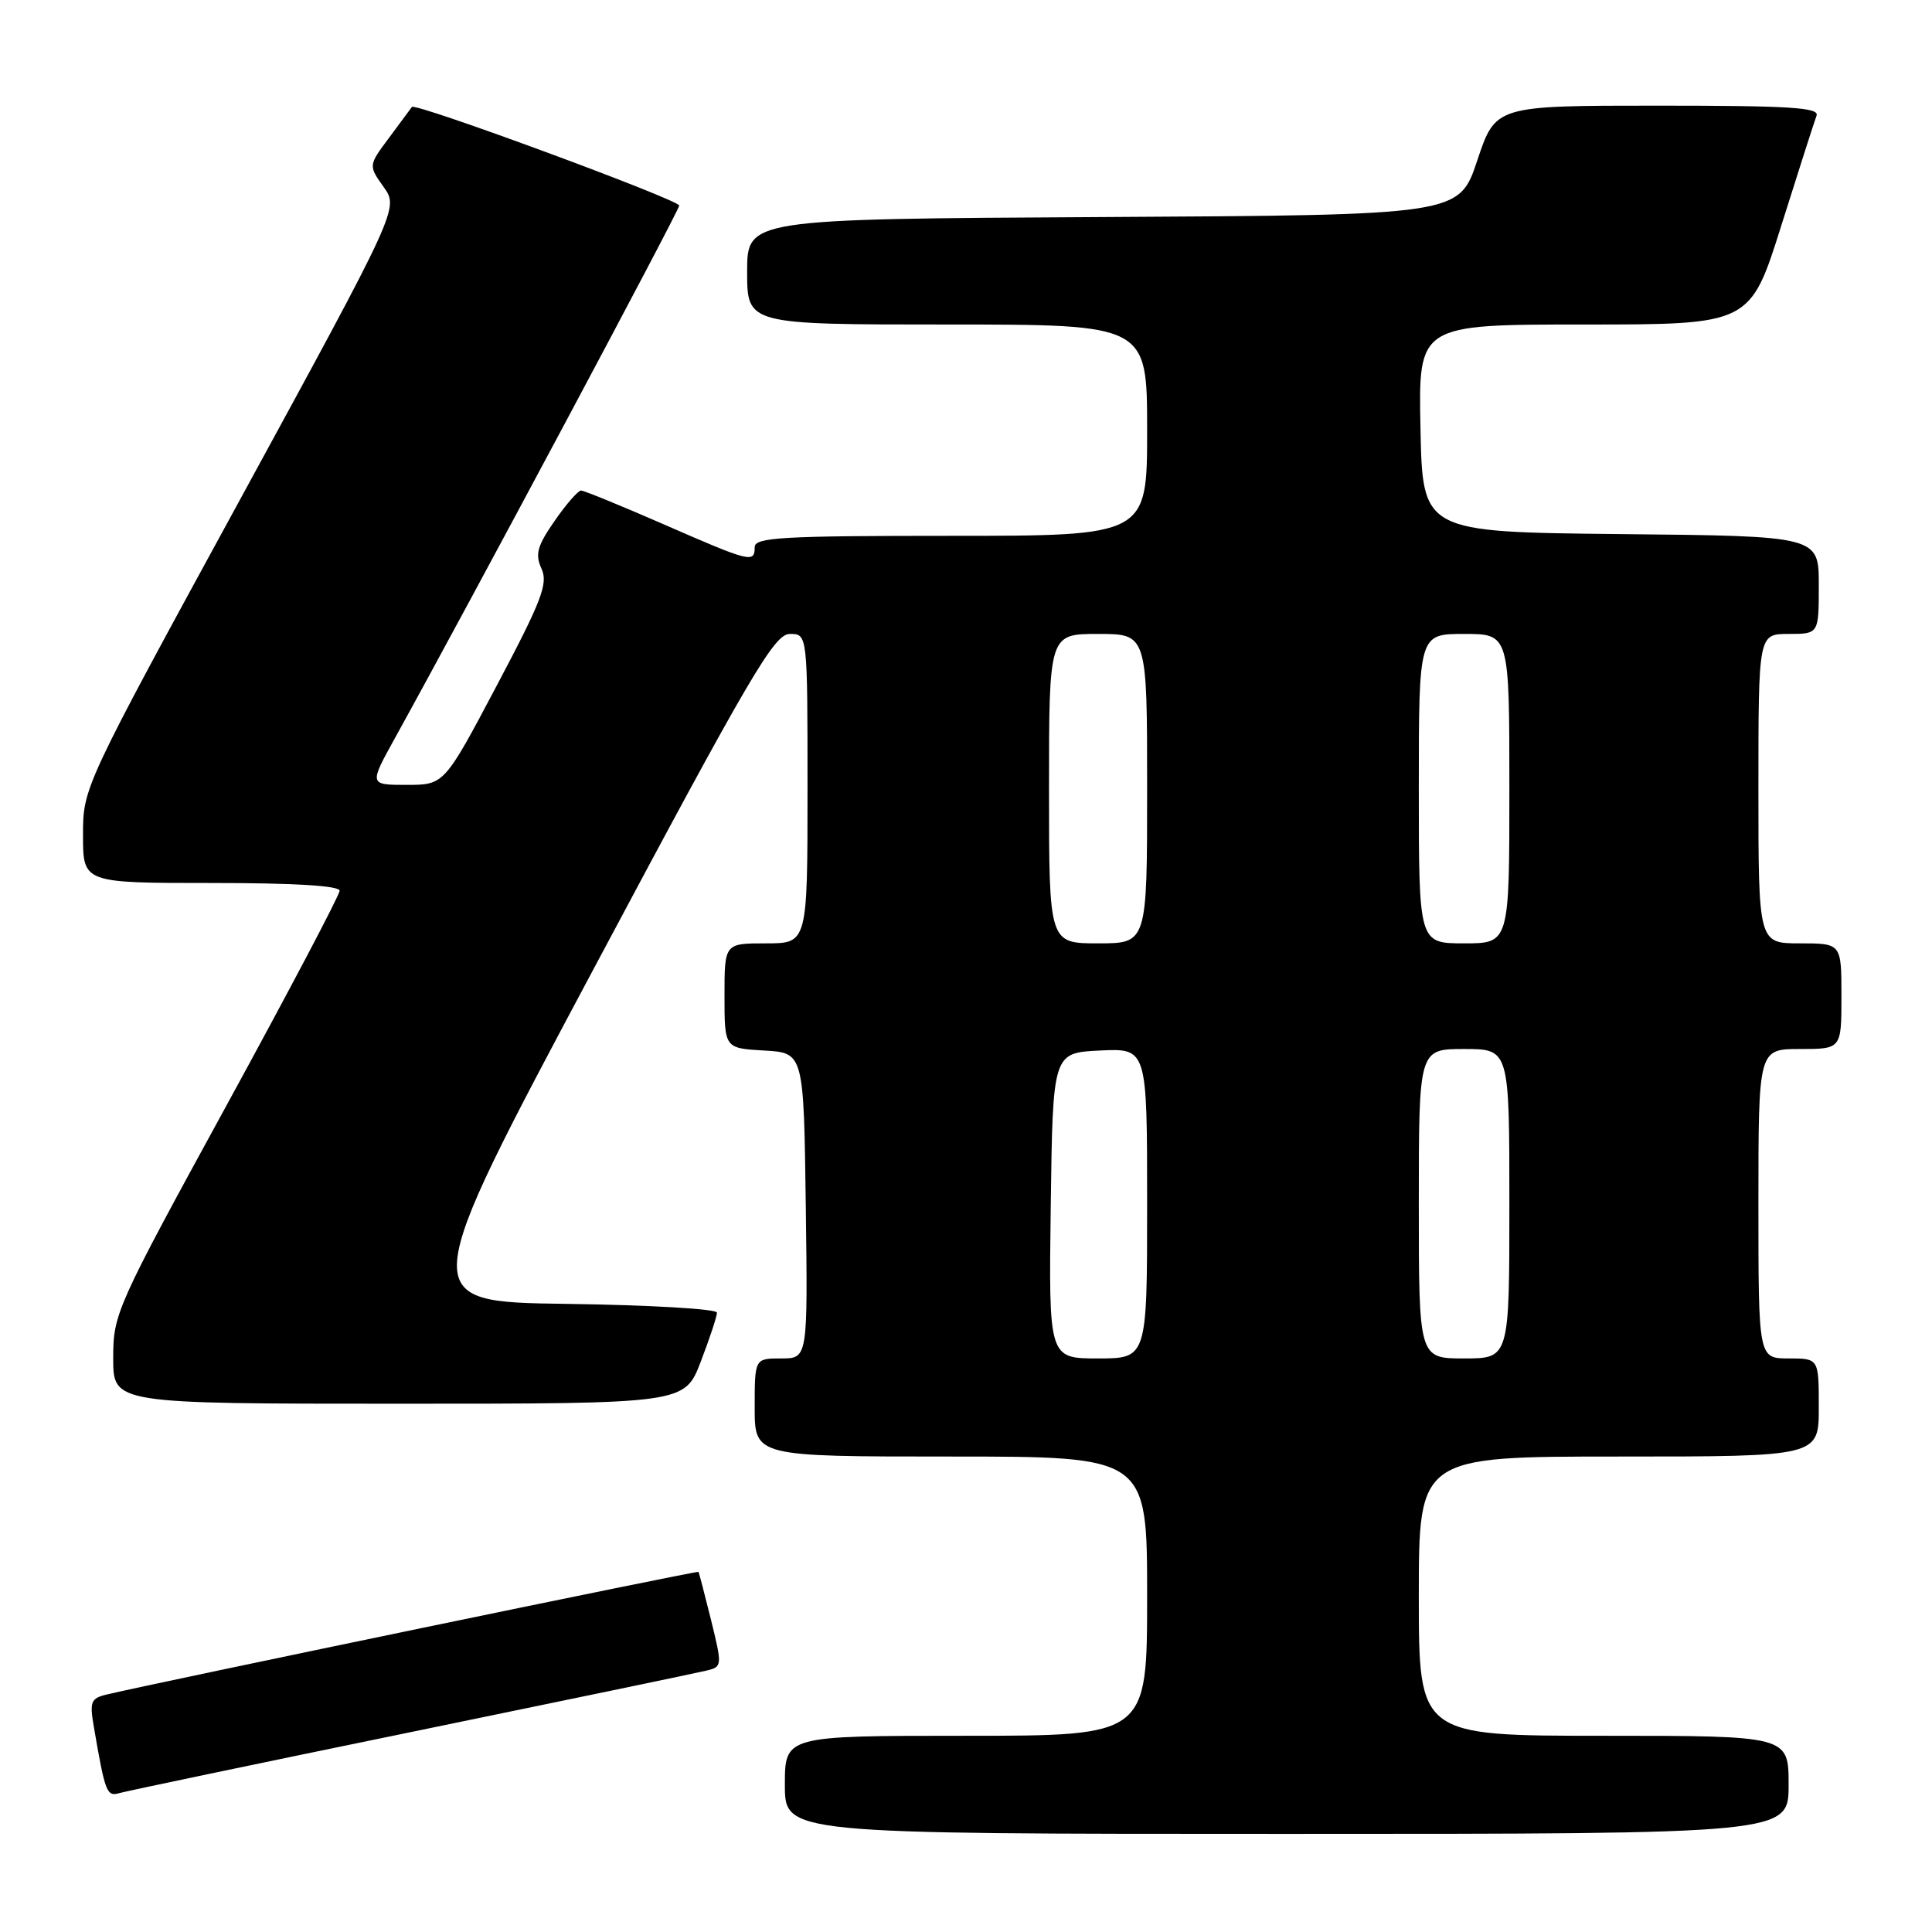 <?xml version="1.0" encoding="UTF-8" standalone="no"?>
<!DOCTYPE svg PUBLIC "-//W3C//DTD SVG 1.1//EN" "http://www.w3.org/Graphics/SVG/1.1/DTD/svg11.dtd" >
<svg xmlns="http://www.w3.org/2000/svg" xmlns:xlink="http://www.w3.org/1999/xlink" version="1.1" viewBox="0 0 256 256">
 <g >
 <path fill="currentColor"
d=" M 237.00 236.50 C 237.00 230.00 237.00 230.00 212.50 230.00 C 188.00 230.00 188.00 230.00 188.00 211.50 C 188.00 193.00 188.00 193.00 214.50 193.00 C 241.00 193.00 241.00 193.00 241.00 186.50 C 241.00 180.00 241.00 180.00 237.00 180.00 C 233.00 180.00 233.00 180.00 233.00 159.50 C 233.00 139.00 233.00 139.00 238.50 139.00 C 244.00 139.00 244.00 139.00 244.00 132.00 C 244.00 125.00 244.00 125.00 238.50 125.00 C 233.00 125.00 233.00 125.00 233.00 104.50 C 233.00 84.00 233.00 84.00 237.00 84.00 C 241.00 84.00 241.00 84.00 241.00 77.52 C 241.00 71.03 241.00 71.03 214.75 70.77 C 188.50 70.50 188.50 70.50 188.22 56.75 C 187.94 43.00 187.94 43.00 209.93 43.00 C 231.91 43.00 231.91 43.00 236.05 29.83 C 238.33 22.59 240.42 16.07 240.70 15.33 C 241.12 14.25 237.21 14.00 219.69 14.00 C 198.17 14.00 198.17 14.00 195.75 21.25 C 193.33 28.50 193.33 28.50 146.17 28.76 C 99.00 29.02 99.00 29.02 99.00 36.01 C 99.00 43.00 99.00 43.00 125.50 43.00 C 152.00 43.00 152.00 43.00 152.00 57.00 C 152.00 71.00 152.00 71.00 126.00 71.00 C 103.56 71.00 100.00 71.21 100.00 72.50 C 100.00 74.64 99.43 74.50 88.00 69.50 C 82.34 67.03 77.39 65.00 76.99 65.00 C 76.60 65.00 75.02 66.81 73.49 69.02 C 71.18 72.35 70.88 73.44 71.75 75.35 C 72.65 77.32 71.80 79.55 65.83 90.83 C 58.86 104.00 58.86 104.00 53.88 104.00 C 48.90 104.00 48.90 104.00 52.36 97.75 C 62.35 79.68 90.00 27.89 90.00 27.24 C 90.00 26.48 55.02 13.57 54.58 14.17 C 54.45 14.35 53.10 16.17 51.58 18.22 C 48.81 21.93 48.81 21.93 50.83 24.77 C 52.85 27.60 52.85 27.60 31.93 65.97 C 11.00 104.33 11.00 104.33 11.00 110.67 C 11.00 117.00 11.00 117.00 28.00 117.00 C 38.99 117.00 45.00 117.36 45.00 118.03 C 45.00 118.60 38.25 131.41 30.00 146.50 C 15.36 173.28 15.00 174.08 15.00 179.97 C 15.00 186.00 15.00 186.00 52.86 186.00 C 90.72 186.00 90.72 186.00 92.86 180.41 C 94.04 177.34 95.00 174.42 95.00 173.93 C 95.00 173.44 86.03 172.92 75.07 172.77 C 55.13 172.50 55.13 172.50 78.73 128.25 C 99.52 89.25 102.60 84.00 104.66 84.00 C 107.00 84.00 107.00 84.00 107.00 104.50 C 107.00 125.00 107.00 125.00 101.50 125.00 C 96.00 125.00 96.00 125.00 96.00 131.95 C 96.00 138.90 96.00 138.90 101.25 139.20 C 106.50 139.50 106.50 139.50 106.77 159.75 C 107.04 180.00 107.04 180.00 103.52 180.00 C 100.00 180.00 100.00 180.00 100.00 186.50 C 100.00 193.00 100.00 193.00 126.00 193.00 C 152.00 193.00 152.00 193.00 152.00 211.50 C 152.00 230.00 152.00 230.00 128.00 230.00 C 104.00 230.00 104.00 230.00 104.00 236.50 C 104.00 243.00 104.00 243.00 170.50 243.00 C 237.00 243.00 237.00 243.00 237.00 236.50 Z  M 54.50 229.50 C 74.85 225.31 92.45 221.65 93.62 221.36 C 95.70 220.86 95.71 220.74 94.22 214.67 C 93.38 211.28 92.63 208.40 92.55 208.28 C 92.42 208.10 20.96 222.91 14.15 224.53 C 12.04 225.03 11.86 225.48 12.43 228.79 C 13.94 237.59 14.14 238.09 15.84 237.59 C 16.75 237.33 34.15 233.68 54.50 229.50 Z  M 139.23 159.75 C 139.50 139.50 139.50 139.50 145.75 139.20 C 152.00 138.90 152.00 138.90 152.00 159.45 C 152.00 180.00 152.00 180.00 145.48 180.00 C 138.96 180.00 138.96 180.00 139.23 159.75 Z  M 188.00 159.50 C 188.00 139.00 188.00 139.00 194.00 139.00 C 200.00 139.00 200.00 139.00 200.00 159.50 C 200.00 180.00 200.00 180.00 194.00 180.00 C 188.00 180.00 188.00 180.00 188.00 159.50 Z  M 139.00 104.50 C 139.00 84.00 139.00 84.00 145.50 84.00 C 152.00 84.00 152.00 84.00 152.00 104.50 C 152.00 125.00 152.00 125.00 145.50 125.00 C 139.00 125.00 139.00 125.00 139.00 104.50 Z  M 188.00 104.50 C 188.00 84.00 188.00 84.00 194.00 84.00 C 200.00 84.00 200.00 84.00 200.00 104.50 C 200.00 125.00 200.00 125.00 194.00 125.00 C 188.00 125.00 188.00 125.00 188.00 104.50 Z "/>
</g>
</svg>